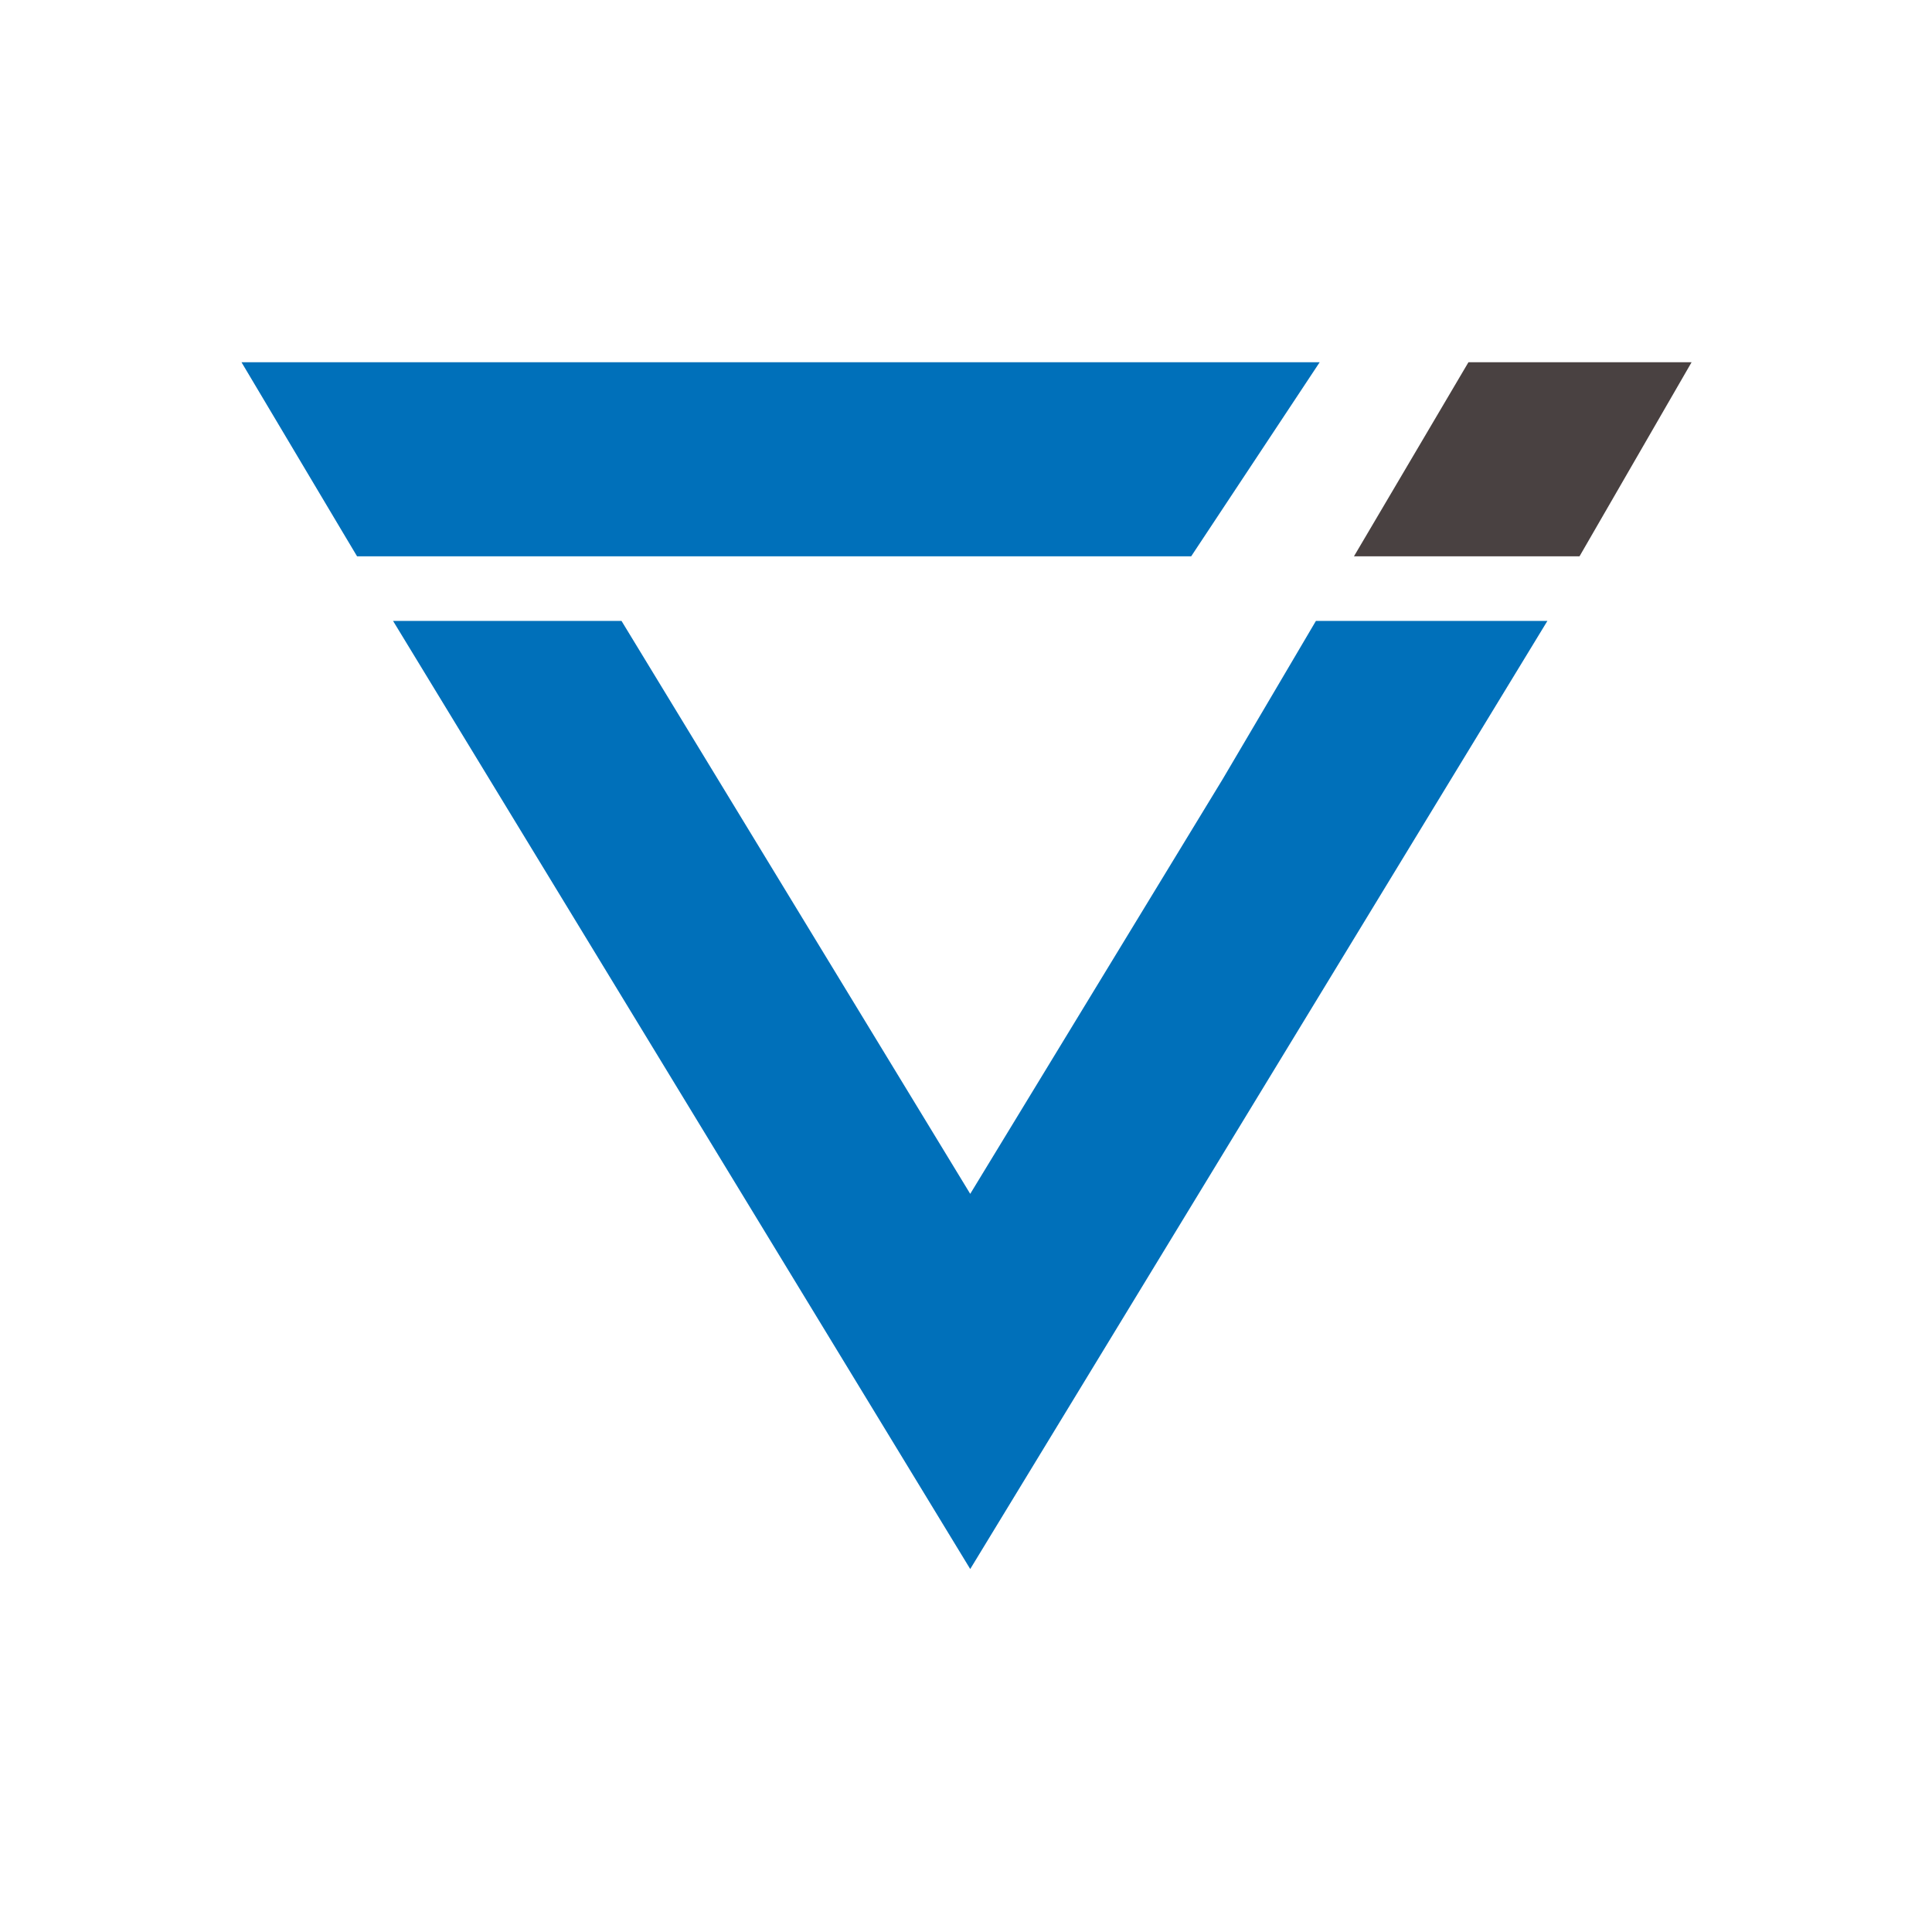 <svg width="16" height="16" viewBox="0 0 16 16" fill="none" xmlns="http://www.w3.org/2000/svg">
    <path fill-rule="evenodd" clip-rule="evenodd" d="M11.213 4.607H13.081L14.009 3H12.161L11.213 4.607Z" fill="#494141"/>
    <path fill-rule="evenodd" clip-rule="evenodd" d="M5.147 5.142L8.035 9.887L10.126 6.452L10.898 5.142H12.815L12.013 6.459L8.981 11.44L8.035 12.994L3.255 5.142H5.147ZM10.929 3L9.865 4.607H2.957L2.834 4.401L2 3H10.929Z" fill="#0070BA"/>
</svg>